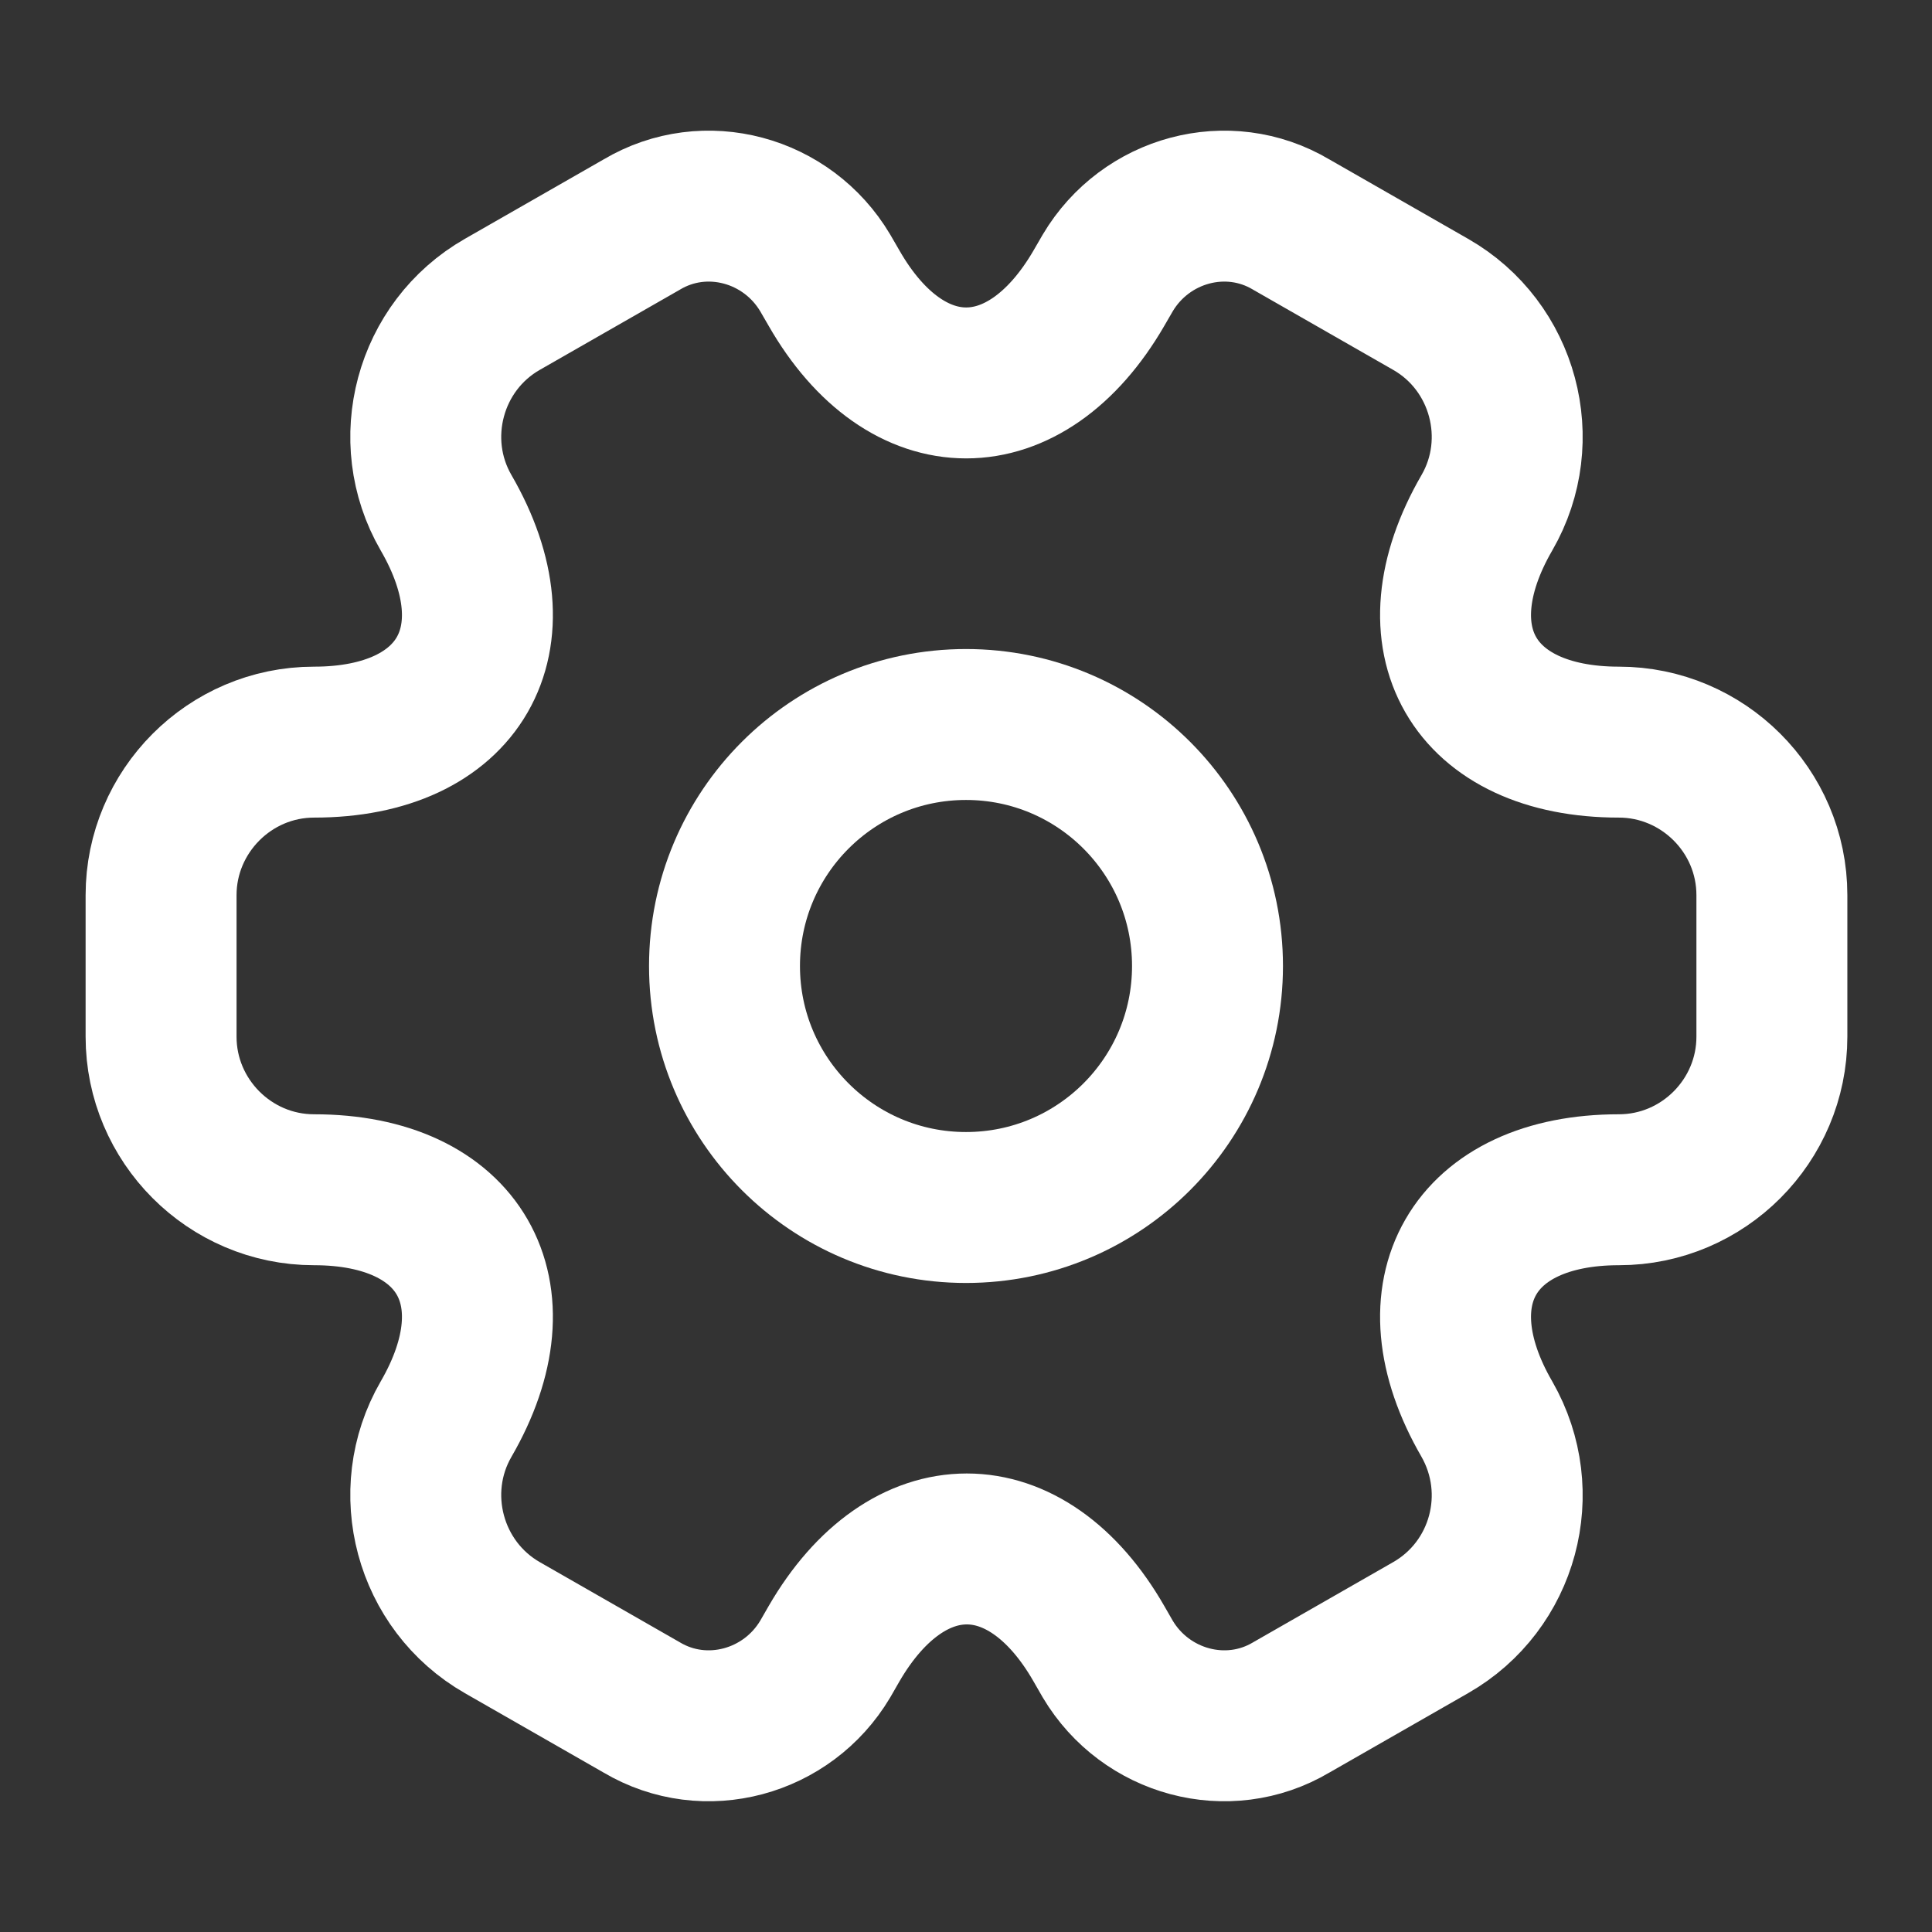 <svg width="16" height="16" viewBox="0 0 16 16" fill="none" xmlns="http://www.w3.org/2000/svg">
<rect x="0" y="0" width="16" height="16" fill="#333333" stroke="none"/>
<path d="M8 10C9.105 10 10 9.105 10 8C10 6.895 9.105 6 8 6C6.895 6 6 6.895 6 8C6 9.105 6.895 10 8 10Z" stroke="white" stroke-width="1.25" stroke-miterlimit="10" stroke-linecap="round" stroke-linejoin="round"/>
<path d="M1.334 8.586V7.413C1.334 6.72 1.901 6.146 2.601 6.146C3.807 6.146 4.301 5.293 3.694 4.246C3.347 3.646 3.554 2.866 4.161 2.52L5.314 1.86C5.841 1.546 6.521 1.733 6.834 2.26L6.907 2.386C7.507 3.433 8.494 3.433 9.101 2.386L9.174 2.26C9.487 1.733 10.167 1.546 10.694 1.86L11.847 2.52C12.454 2.866 12.661 3.646 12.314 4.246C11.707 5.293 12.201 6.146 13.407 6.146C14.101 6.146 14.674 6.713 14.674 7.413V8.586C14.674 9.28 14.107 9.853 13.407 9.853C12.201 9.853 11.707 10.706 12.314 11.753C12.661 12.36 12.454 13.133 11.847 13.48L10.694 14.14C10.167 14.453 9.487 14.266 9.174 13.74L9.101 13.613C8.501 12.566 7.514 12.566 6.907 13.613L6.834 13.74C6.521 14.266 5.841 14.453 5.314 14.14L4.161 13.48C3.554 13.133 3.347 12.353 3.694 11.753C4.301 10.706 3.807 9.853 2.601 9.853C1.901 9.853 1.334 9.28 1.334 8.586Z" stroke="white" stroke-width="1.25" stroke-miterlimit="10" stroke-linecap="round" stroke-linejoin="round"/>
</svg>
